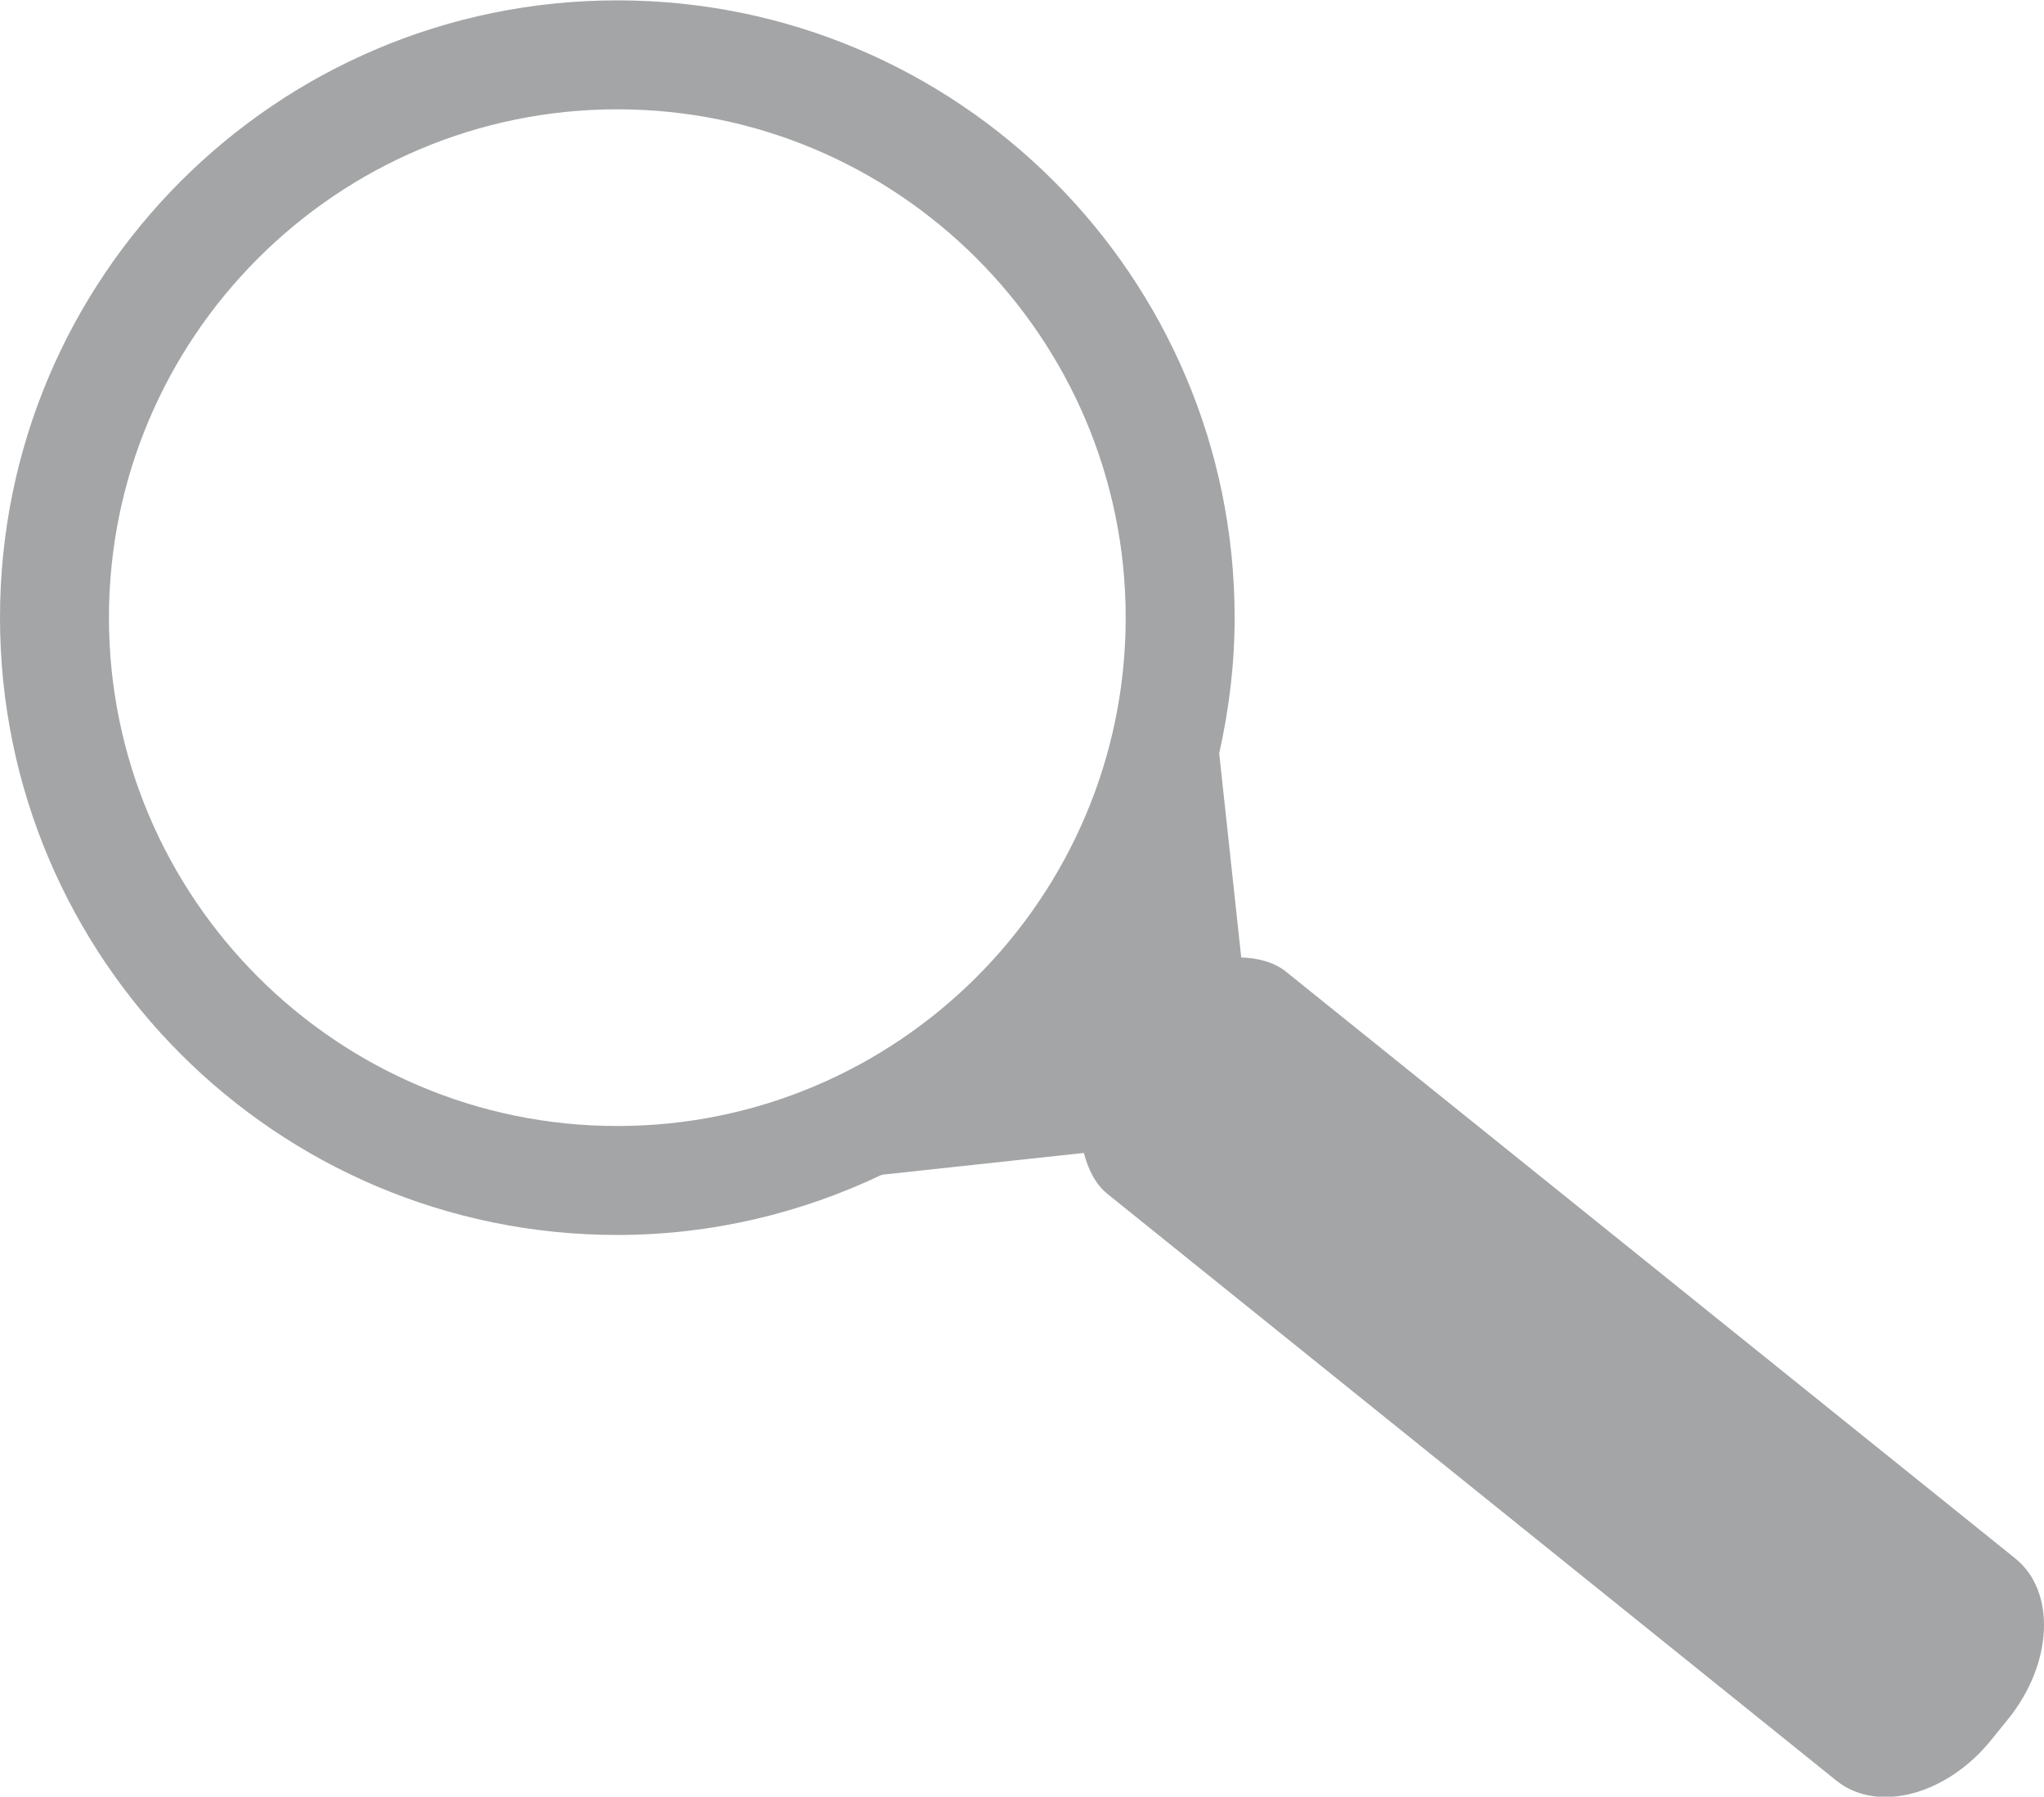 <?xml version="1.0" encoding="utf-8"?>
<!-- Generator: Adobe Illustrator 15.1.0, SVG Export Plug-In . SVG Version: 6.00 Build 0)  -->
<!DOCTYPE svg PUBLIC "-//W3C//DTD SVG 1.1//EN" "http://www.w3.org/Graphics/SVG/1.1/DTD/svg11.dtd">
<svg version="1.1" id="Слой_1" xmlns="http://www.w3.org/2000/svg" xmlns:xlink="http://www.w3.org/1999/xlink" x="0px" y="0px"
	 width="141.732px" height="124.589px" viewBox="0 0 141.732 124.589" enable-background="new 0 0 141.732 124.589"
	 xml:space="preserve">
<path fill="#A3A5A6" d="M139.744,108.07L89.21,67.411c-0.878-0.715-1.977-0.97-3.143-1.018l-1.527-14.153
	c0.679-3.032,1.07-6.171,1.07-9.41c0-23.64-19.166-42.805-42.806-42.805S0,19.191,0,42.831s19.166,42.806,42.805,42.806
	c6.573,0,12.777-1.527,18.343-4.176l14.009-1.512c0.295,1.121,0.774,2.153,1.659,2.862l50.525,40.669
	c2.833,2.28,7.65,1.011,10.756-2.854l1.158-1.432C142.355,115.344,142.577,110.364,139.744,108.07z M7.554,42.831
	c0-19.438,15.813-35.251,35.251-35.251s35.251,15.813,35.251,35.251S62.244,78.082,42.805,78.082S7.554,62.27,7.554,42.831z"/>
</svg>
